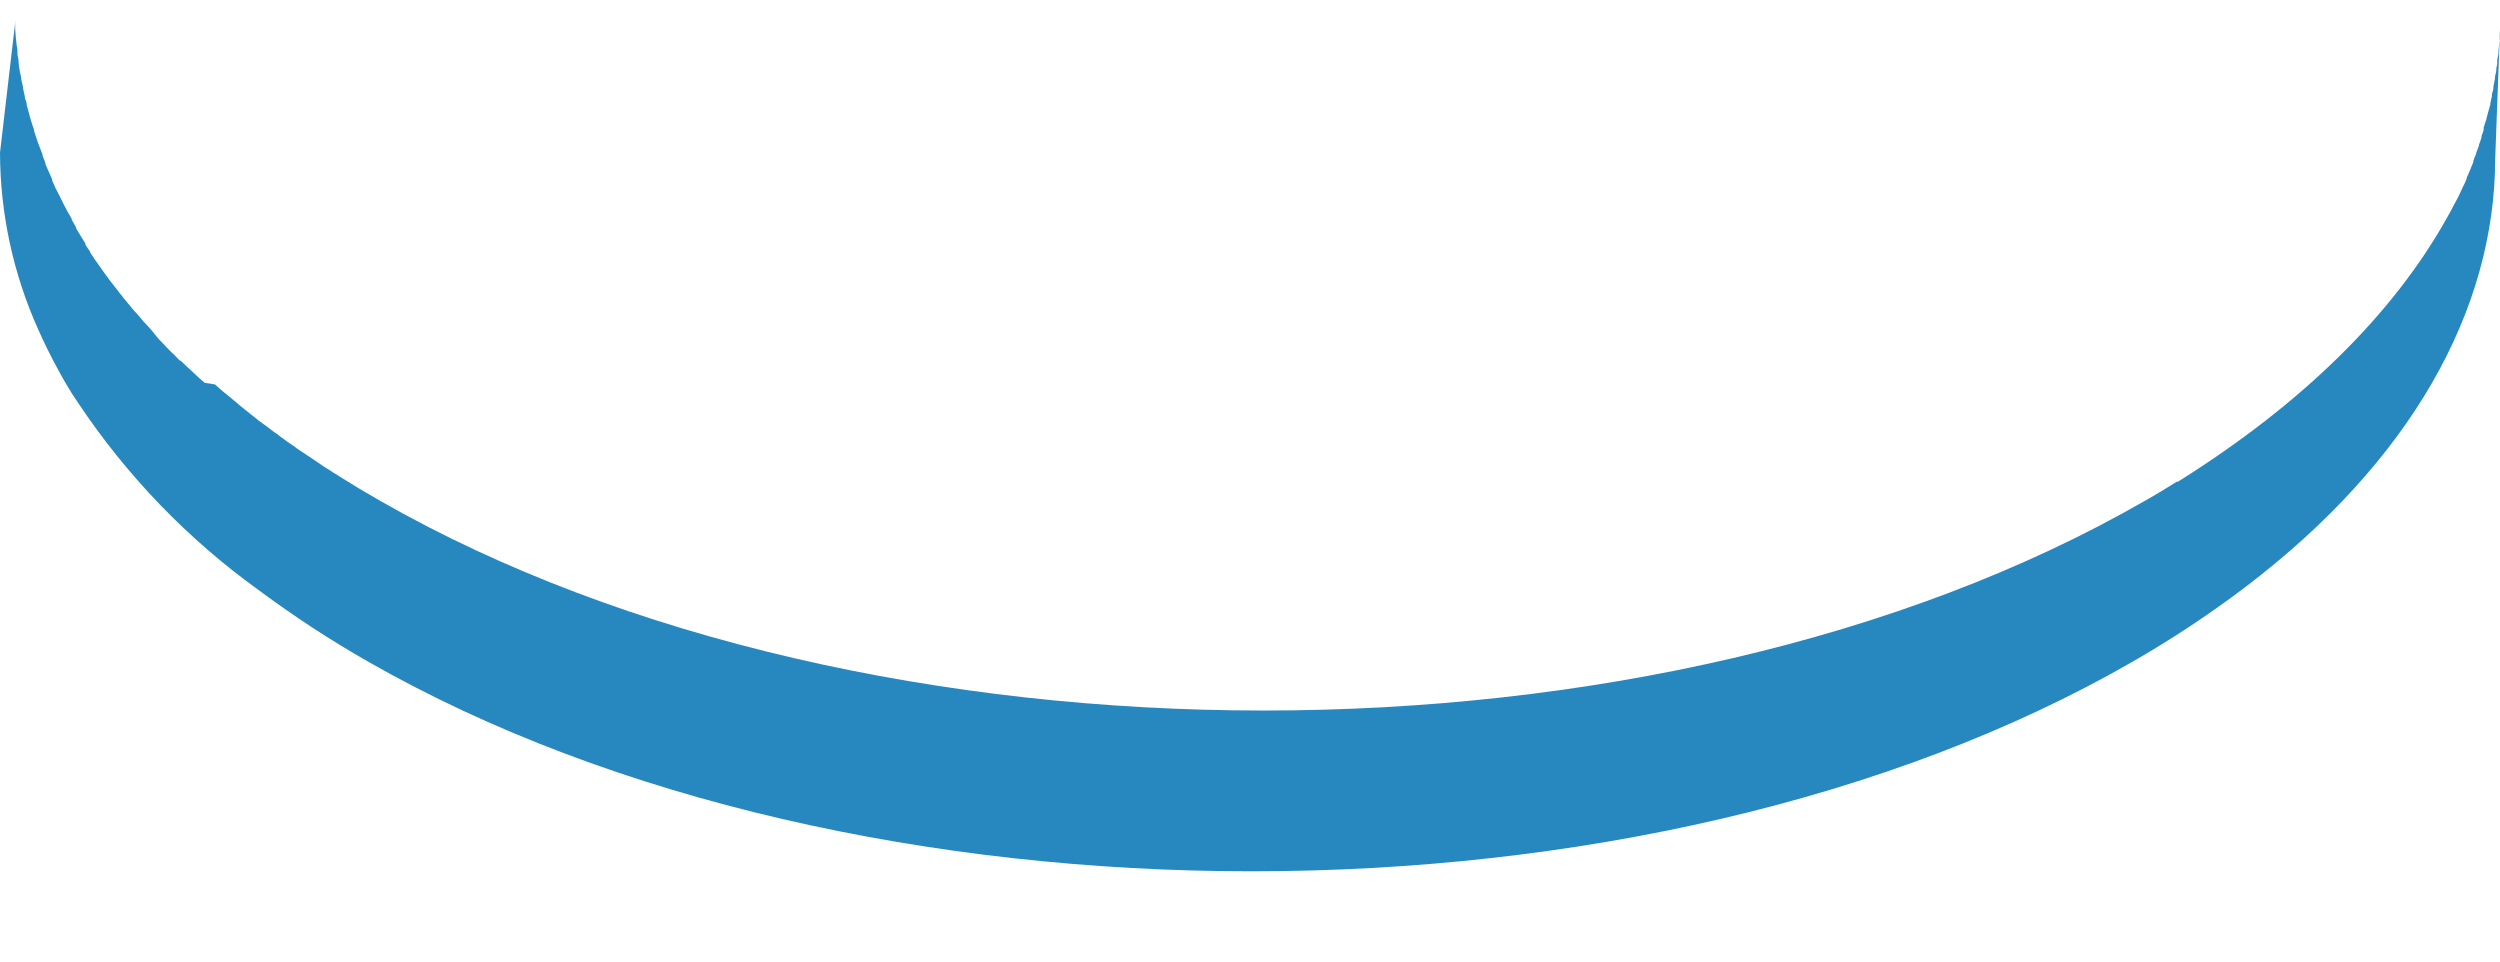 <svg width="13" height="5" viewBox="0 0 13 5" fill="none" xmlns="http://www.w3.org/2000/svg">
<path d="M0 0.794C0.001 1.111 0.069 1.426 0.2 1.716C0.229 1.781 0.26 1.845 0.295 1.909C0.329 1.973 0.364 2.034 0.407 2.096C0.659 2.474 0.977 2.804 1.347 3.07C1.529 3.205 1.718 3.329 1.915 3.441C4.457 4.894 8.565 4.894 11.089 3.441C11.291 3.325 11.485 3.197 11.67 3.057C12.538 2.4 12.973 1.612 12.975 0.827L13 0.153C13 0.161 13 0.169 13 0.177C13 0.178 13 0.18 13 0.181C13 0.194 13 0.207 12.996 0.221C12.996 0.221 12.996 0.221 12.996 0.226L12.992 0.264C12.992 0.267 12.992 0.269 12.992 0.272C12.992 0.284 12.989 0.296 12.986 0.308C12.985 0.321 12.986 0.313 12.986 0.316C12.986 0.319 12.986 0.341 12.981 0.353C12.981 0.355 12.981 0.358 12.981 0.36C12.981 0.372 12.977 0.385 12.974 0.398V0.408L12.966 0.448C12.966 0.448 12.966 0.452 12.966 0.454C12.966 0.467 12.96 0.479 12.958 0.491C12.958 0.494 12.958 0.497 12.958 0.5L12.95 0.536C12.95 0.536 12.95 0.54 12.95 0.542L12.939 0.581C12.935 0.595 12.932 0.608 12.928 0.623L12.915 0.663C12.915 0.666 12.915 0.668 12.915 0.671C12.915 0.683 12.908 0.695 12.904 0.707C12.904 0.709 12.904 0.712 12.904 0.714C12.9 0.727 12.896 0.739 12.891 0.752C12.891 0.752 12.891 0.752 12.891 0.756L12.876 0.796V0.799C12.87 0.812 12.866 0.825 12.861 0.838V0.844C12.855 0.857 12.85 0.87 12.845 0.883C12.839 0.896 12.833 0.91 12.827 0.924C12.827 0.925 12.827 0.927 12.827 0.928C12.822 0.942 12.816 0.955 12.809 0.968L12.79 1.009C12.783 1.023 12.777 1.036 12.769 1.05C12.761 1.063 12.754 1.077 12.747 1.092L12.724 1.133C12.446 1.63 11.978 2.096 11.325 2.505H11.319C11.264 2.539 11.21 2.573 11.152 2.605C8.627 4.058 4.519 4.058 1.978 2.605C1.938 2.582 1.899 2.559 1.86 2.536L1.766 2.478L1.746 2.465C1.739 2.462 1.733 2.458 1.727 2.453L1.69 2.43L1.672 2.418L1.637 2.394L1.592 2.364L1.541 2.33L1.53 2.321L1.494 2.297L1.478 2.285C1.465 2.276 1.453 2.267 1.441 2.257L1.427 2.248L1.397 2.225L1.377 2.21L1.345 2.187L1.328 2.173L1.3 2.151L1.279 2.134L1.249 2.11L1.234 2.097L1.193 2.063L1.188 2.059L1.159 2.035L1.14 2.019L1.118 1.999L1.065 1.991L1.038 1.968L1.022 1.953L0.989 1.922L0.98 1.914L0.944 1.88L0.939 1.875H0.935L0.903 1.842L0.898 1.838L0.865 1.805L0.858 1.797L0.821 1.758L0.787 1.716C0.785 1.714 0.783 1.712 0.782 1.71C0.773 1.701 0.764 1.691 0.755 1.681L0.749 1.675L0.717 1.637C0.707 1.626 0.698 1.617 0.689 1.606L0.68 1.595C0.671 1.584 0.662 1.573 0.653 1.562L0.646 1.554L0.642 1.549C0.635 1.539 0.626 1.529 0.618 1.519L0.614 1.513L0.588 1.48L0.58 1.47C0.572 1.46 0.564 1.448 0.556 1.437L0.55 1.43L0.522 1.39L0.495 1.352L0.469 1.313V1.309C0.46 1.297 0.452 1.284 0.444 1.272C0.444 1.27 0.444 1.268 0.444 1.266C0.427 1.24 0.411 1.213 0.395 1.186V1.181L0.373 1.143V1.138L0.35 1.098L0.329 1.058L0.309 1.017C0.302 1.003 0.295 0.99 0.288 0.977C0.283 0.964 0.277 0.951 0.271 0.938C0.271 0.936 0.271 0.934 0.271 0.932C0.265 0.919 0.259 0.905 0.253 0.892L0.236 0.853V0.847C0.231 0.834 0.226 0.822 0.221 0.809V0.803C0.215 0.789 0.21 0.776 0.205 0.762C0.199 0.748 0.195 0.734 0.19 0.72C0.185 0.706 0.181 0.693 0.177 0.679C0.177 0.679 0.177 0.679 0.177 0.675C0.172 0.661 0.167 0.647 0.163 0.633C0.158 0.618 0.155 0.604 0.151 0.59C0.147 0.576 0.143 0.562 0.139 0.546C0.139 0.533 0.133 0.52 0.129 0.507C0.129 0.505 0.129 0.502 0.129 0.5C0.126 0.487 0.122 0.473 0.12 0.459C0.12 0.445 0.113 0.43 0.111 0.415C0.111 0.401 0.106 0.387 0.103 0.373C0.103 0.373 0.103 0.373 0.103 0.369C0.1 0.356 0.098 0.342 0.097 0.329C0.097 0.329 0.097 0.329 0.097 0.325C0.097 0.311 0.093 0.297 0.091 0.284C0.091 0.283 0.091 0.281 0.091 0.28C0.091 0.266 0.091 0.252 0.087 0.238C0.083 0.209 0.081 0.18 0.079 0.151V0.121C0.08 0.117 0.08 0.114 0.079 0.11V0.107C0.079 0.094 0.079 0.08 0.079 0.066V0.059C0.079 0.046 0.079 0.034 0.079 0.021V0V0.057V0.117L0 0.794Z" fill="#2788BF"/>
</svg>
